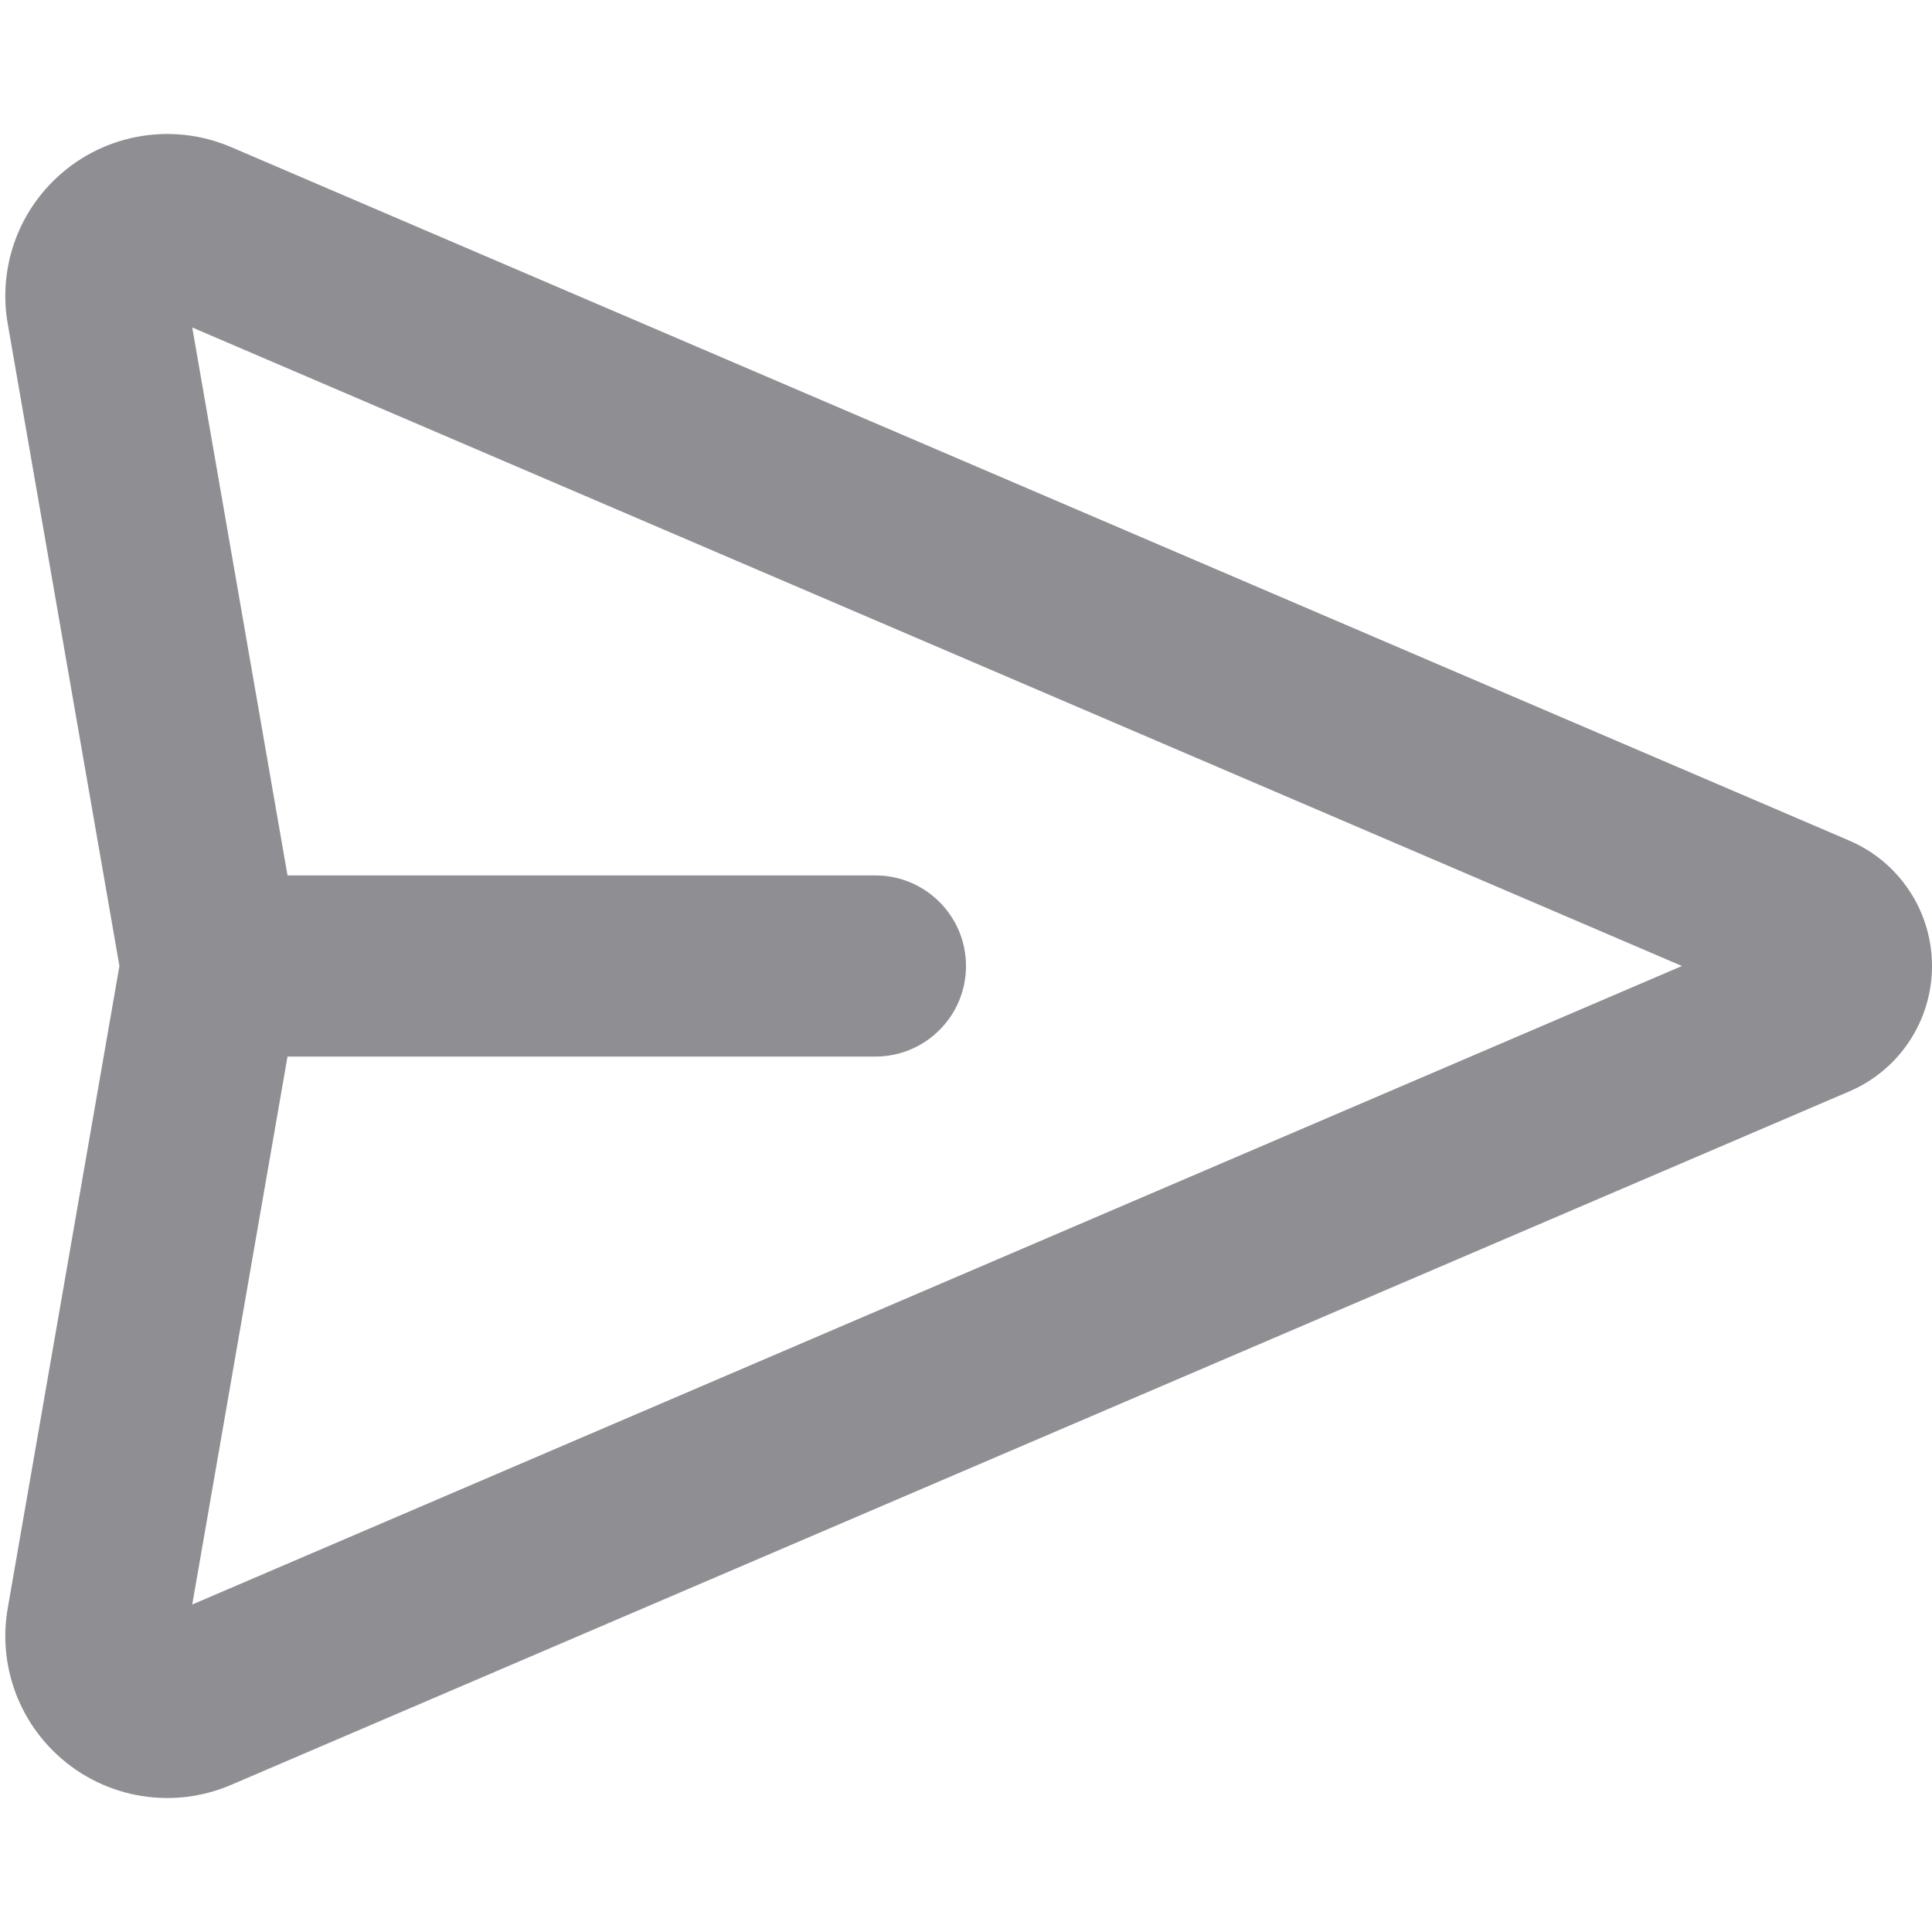 <svg width="16" height="16" viewBox="0 0 16 16" fill="none" xmlns="http://www.w3.org/2000/svg">
<g clip-path="url(#clip0_104_557)">
<path fill-rule="evenodd" clip-rule="evenodd" d="M1.592 2.712L2.381 7.25H7.25C7.664 7.25 8 7.586 8 8C8 8.414 7.664 8.75 7.25 8.75H2.381L1.592 13.288L13.929 8L1.592 2.712ZM0.989 8L0.064 2.681C-0.011 2.251 0.128 1.811 0.437 1.503C0.824 1.115 1.409 1.002 1.913 1.218L15.316 6.962C15.731 7.14 16 7.548 16 8C16 8.452 15.731 8.86 15.316 9.038L1.913 14.782C1.409 14.998 0.824 14.885 0.437 14.497C0.128 14.189 -0.011 13.749 0.064 13.319L0.989 8Z" fill="#8E8E93"/>
</g>
<defs>
<clipPath id="clip0_104_557">
<rect width="16" height="16" fill="white"/>
</clipPath>
</defs>
</svg>
